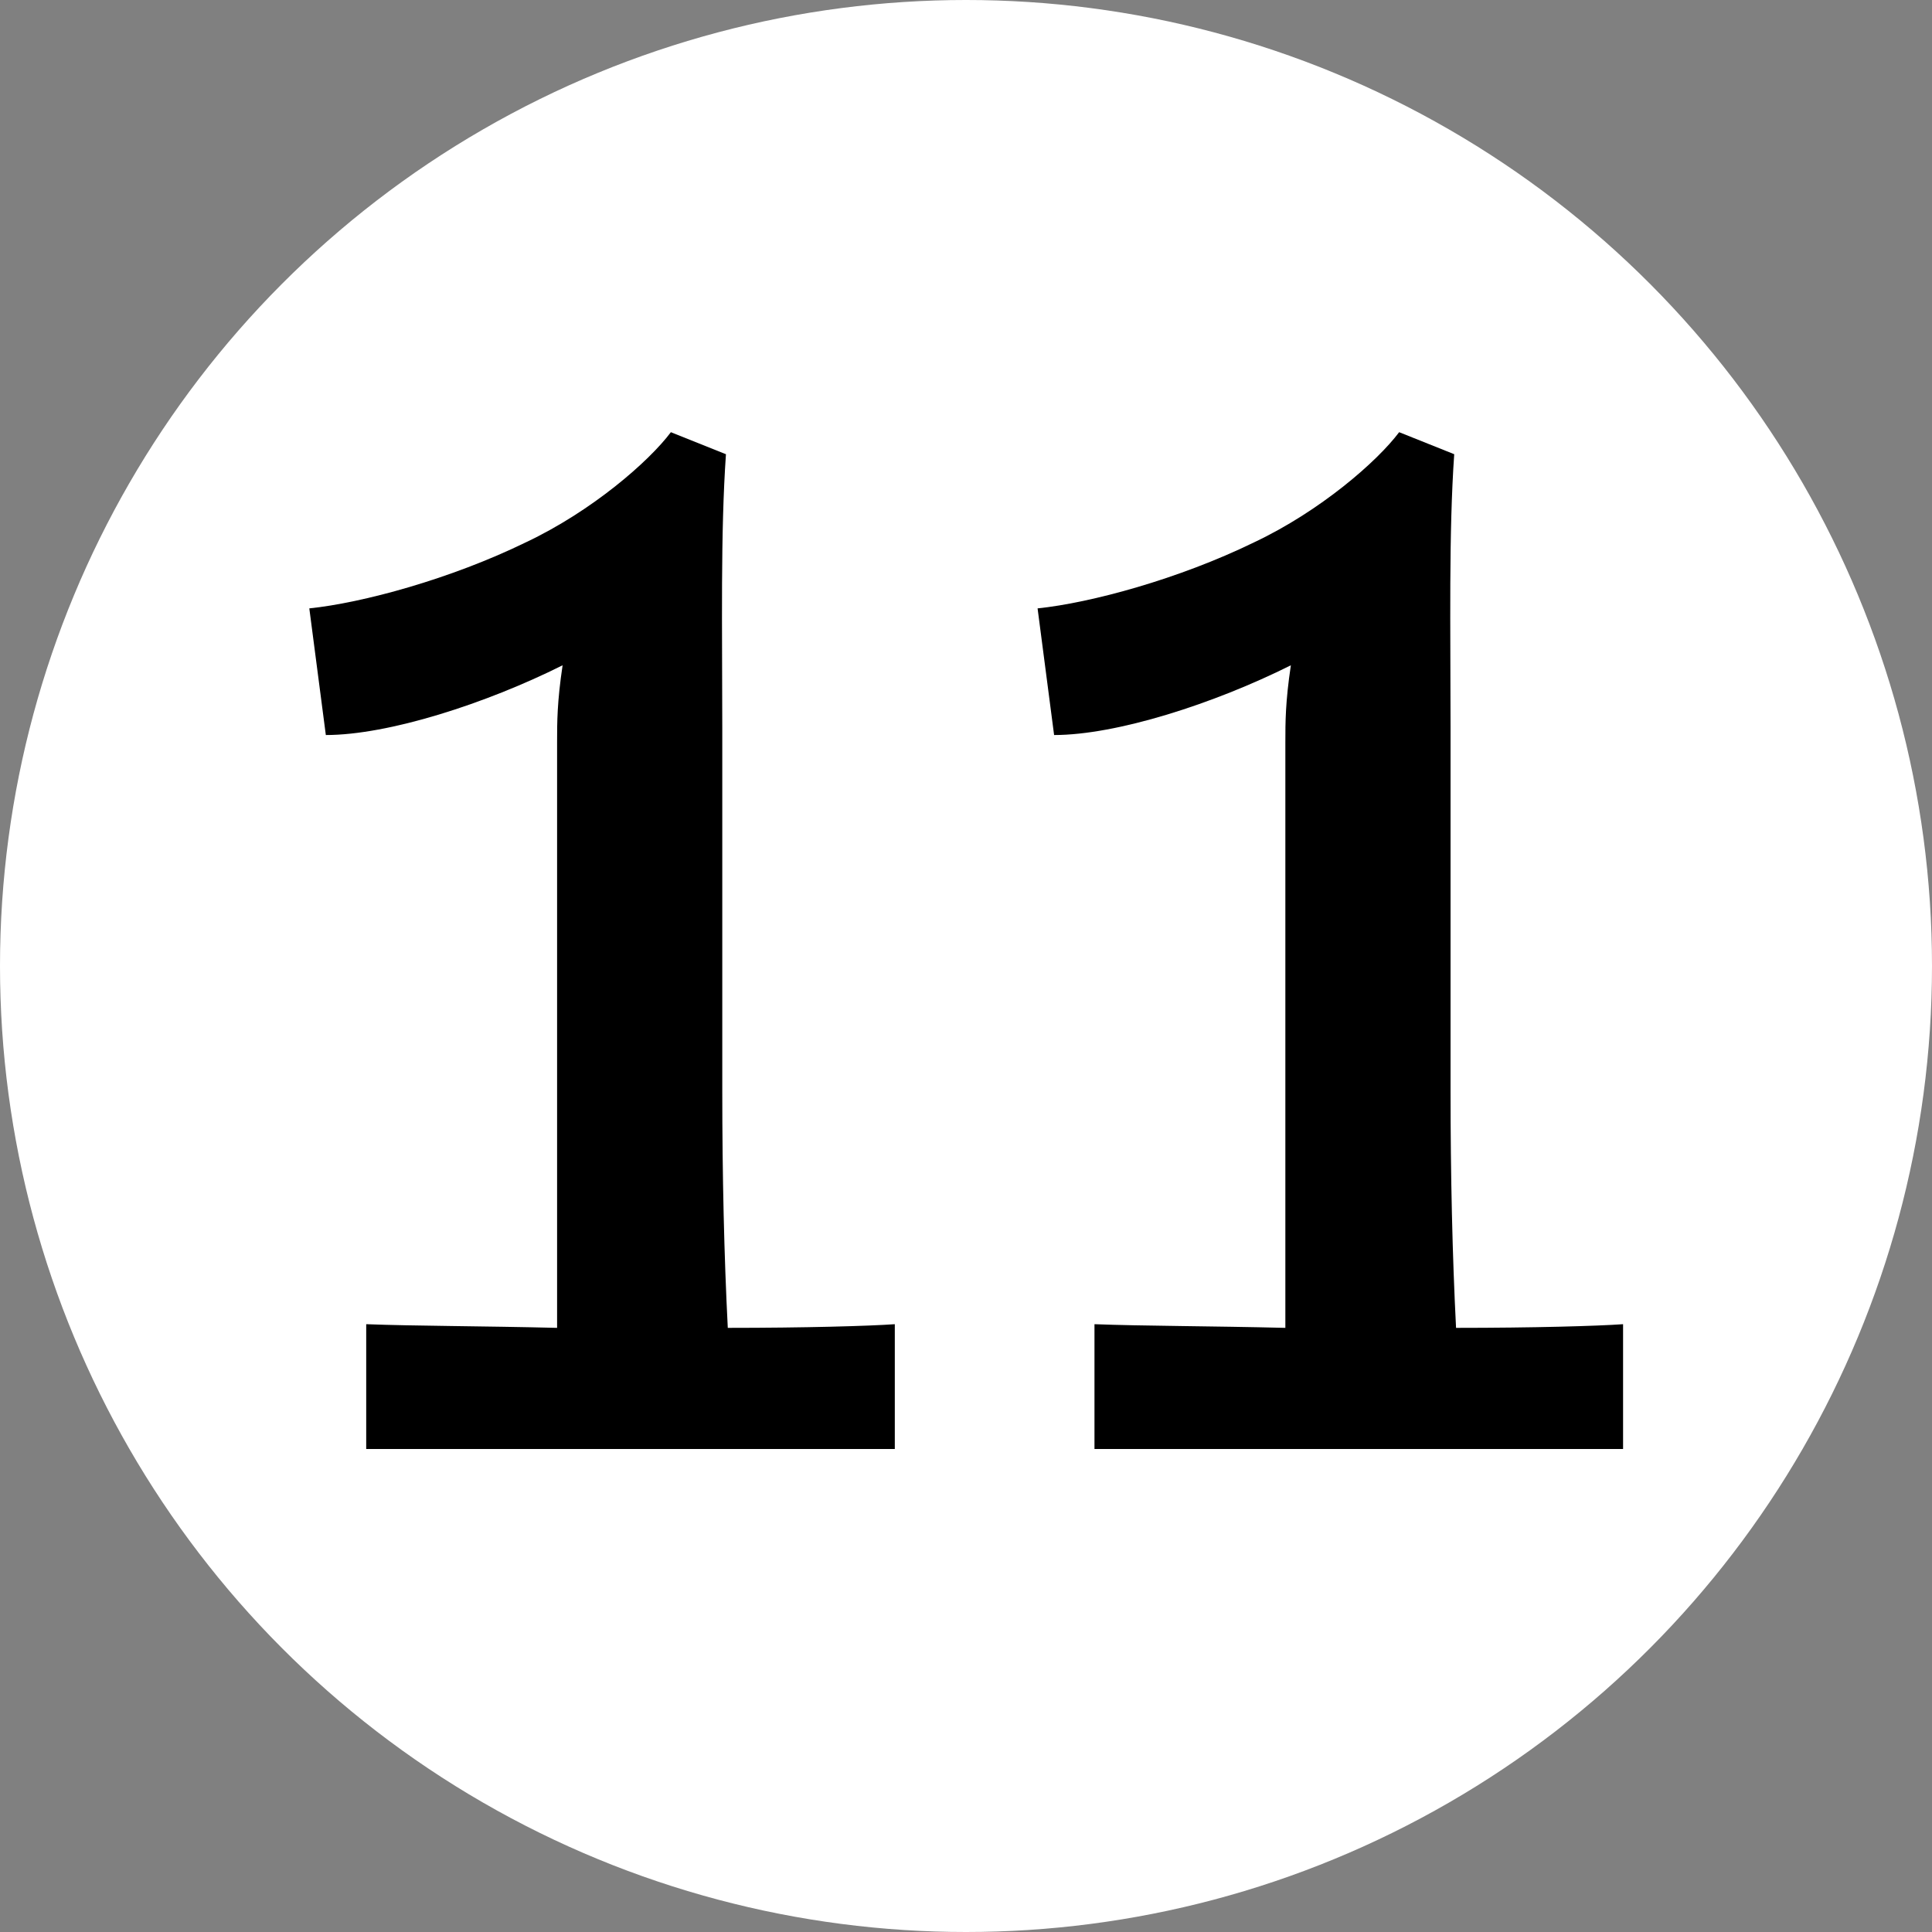 <svg width="20" height="20" viewBox="0 0 20 20" fill="none" xmlns="http://www.w3.org/2000/svg">
<rect x="0" y="0" width="20" height="20" fill="#808080" stroke="none"/>
<circle cx="10" cy="10" r="10" fill="#fff"/>
<path d="M3.791 13.708V15H9.263V13.708C8.997 13.727 8.332 13.746 7.534 13.746C7.496 13.005 7.477 12.169 7.477 11.295V7.533C7.477 6.507 7.458 5.519 7.515 4.702L6.945 4.474C6.717 4.778 6.128 5.291 5.444 5.614C4.665 5.994 3.753 6.241 3.202 6.298L3.373 7.609C4.019 7.609 5.026 7.286 5.824 6.887C5.767 7.267 5.767 7.476 5.767 7.685V13.746C5.007 13.727 4.285 13.727 3.791 13.708ZM11.33 13.708V15H16.802V13.708C16.536 13.727 15.871 13.746 15.073 13.746C15.035 13.005 15.016 12.169 15.016 11.295V7.533C15.016 6.507 14.997 5.519 15.054 4.702L14.484 4.474C14.256 4.778 13.667 5.291 12.983 5.614C12.204 5.994 11.292 6.241 10.741 6.298L10.912 7.609C11.558 7.609 12.565 7.286 13.363 6.887C13.306 7.267 13.306 7.476 13.306 7.685V13.746C12.546 13.727 11.824 13.727 11.33 13.708Z" fill="#000"/>
</svg>
